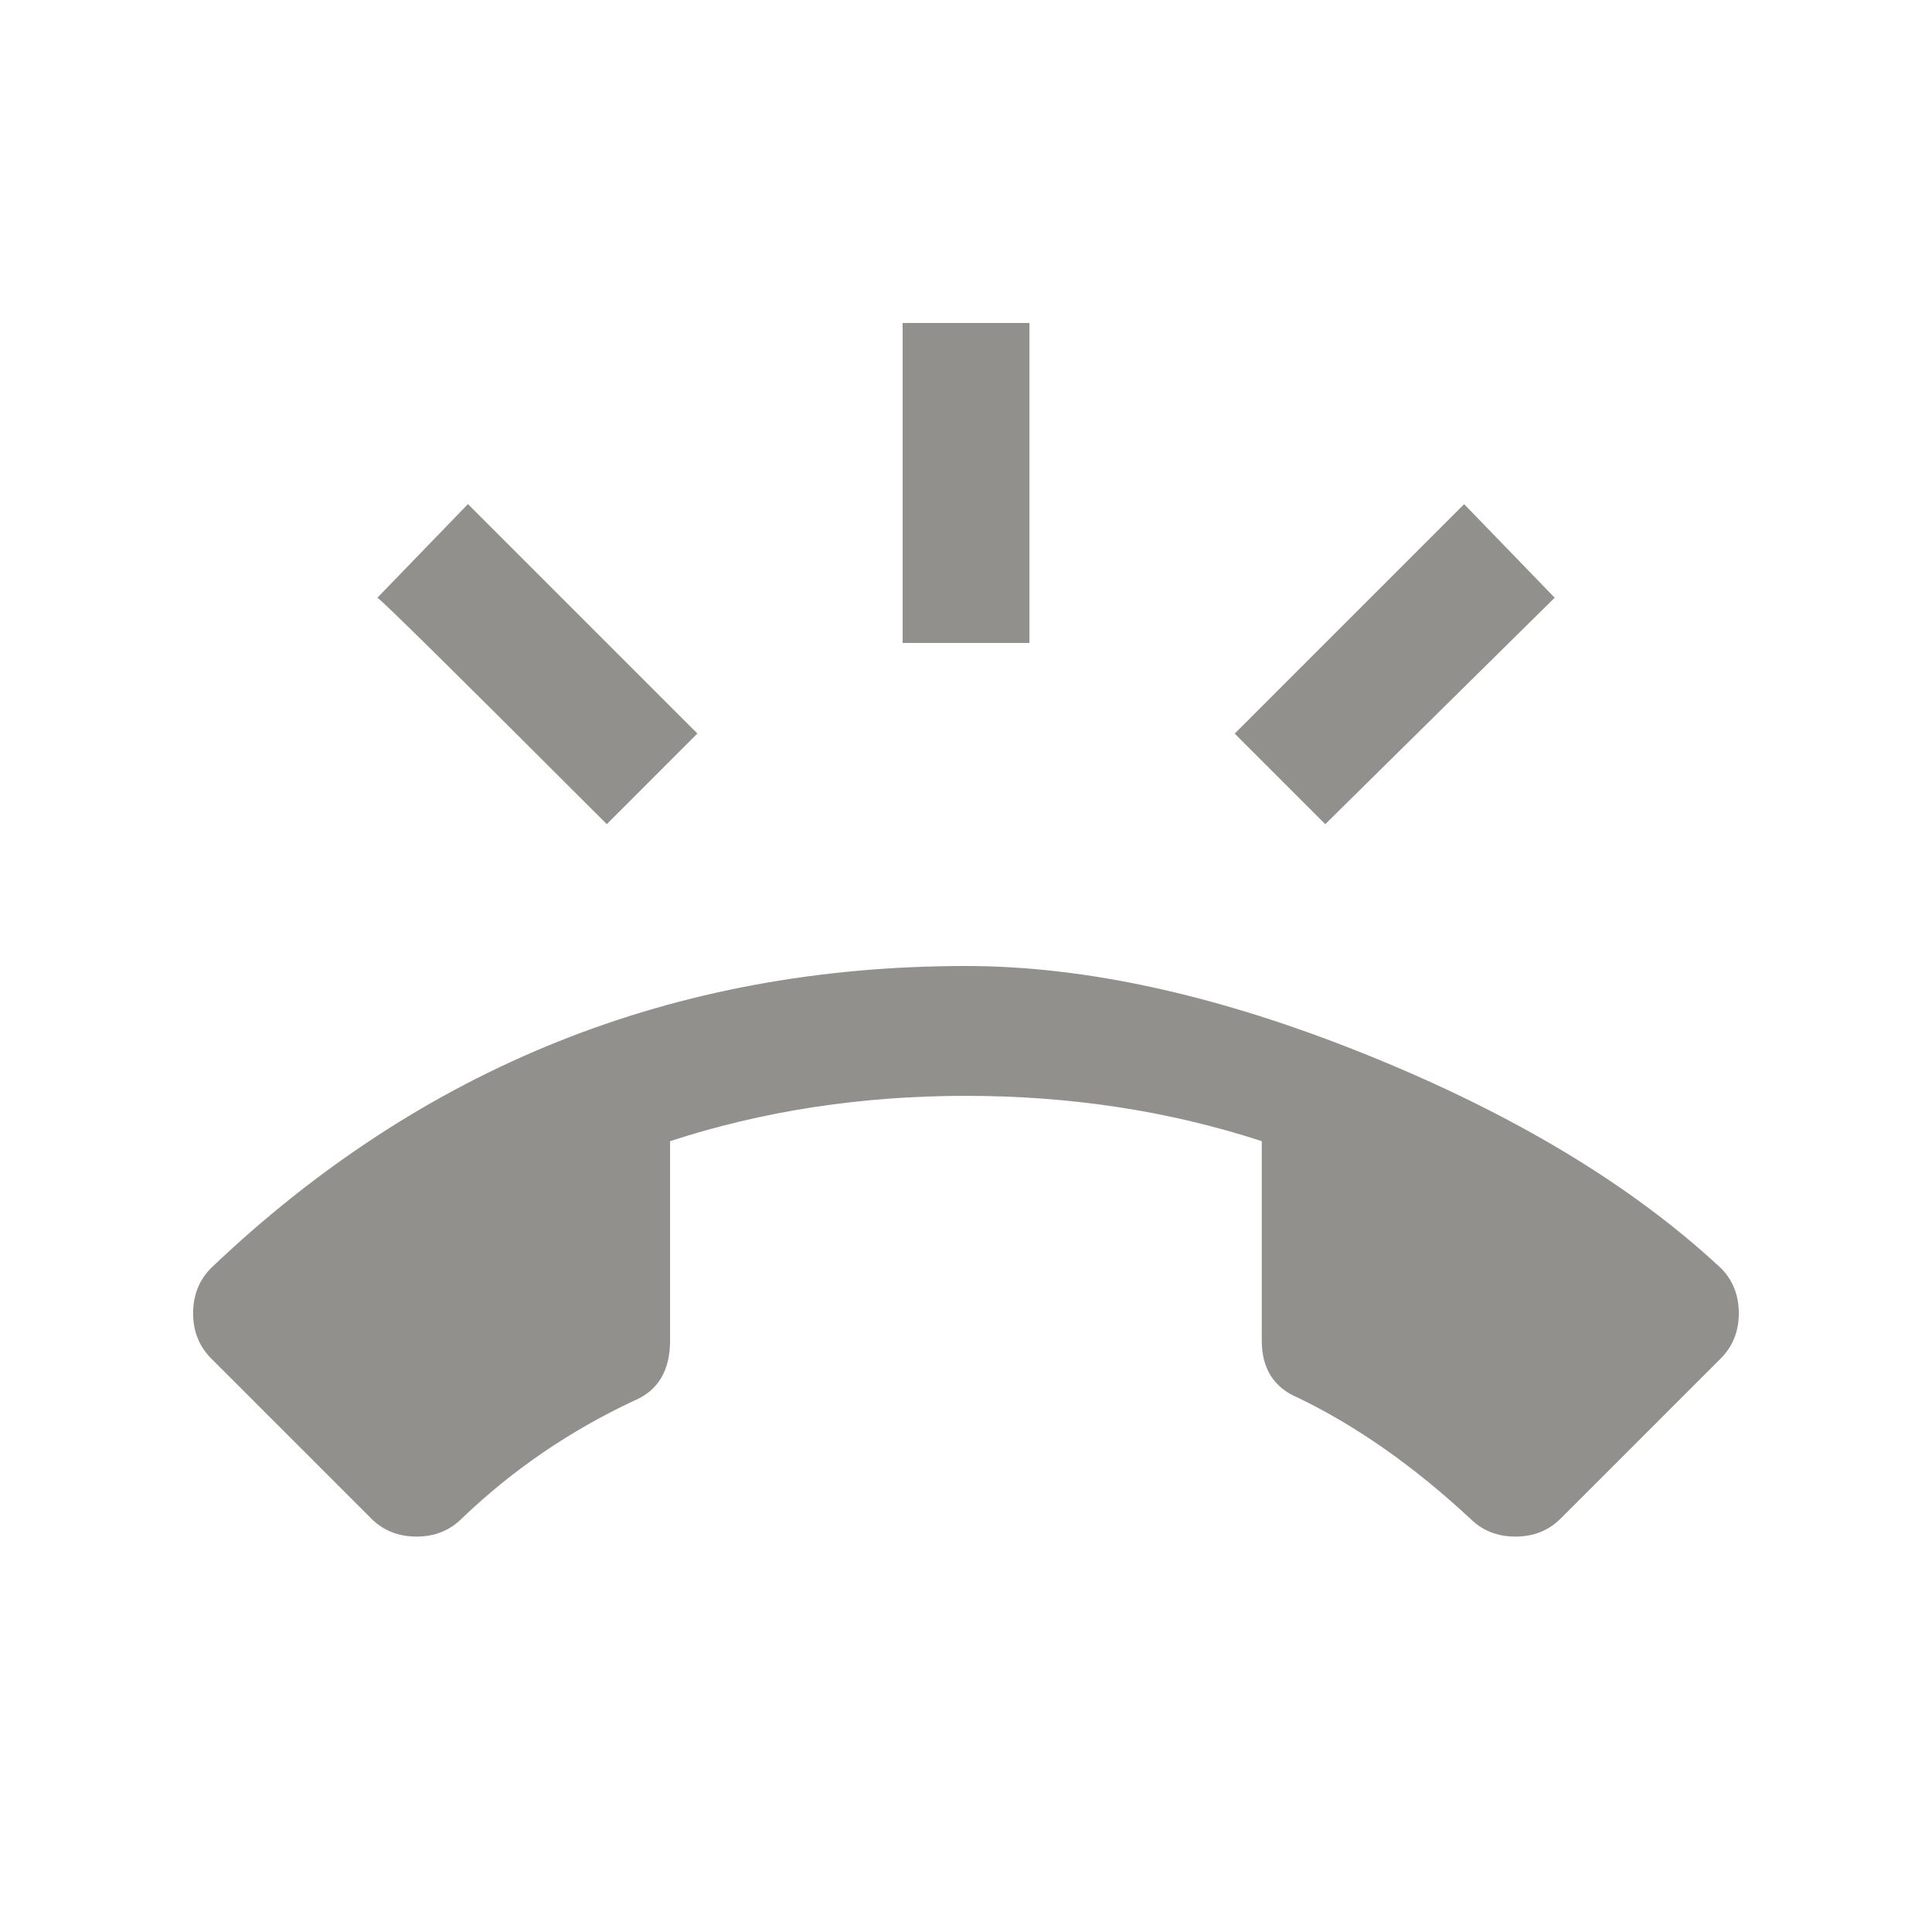 <!-- Generated by IcoMoon.io -->
<svg version="1.1" xmlns="http://www.w3.org/2000/svg" width="24" height="24" viewBox="0 0 24 24">
<title>ring_volume</title>
<path fill="#91908d" d="M7.538 10.238q-2.775-2.775-2.85-2.813l1.125-1.163 2.85 2.85zM12.788 4.012v3.975h-1.575v-3.975h1.575zM19.313 7.425l-2.85 2.813-1.125-1.125 2.85-2.85zM21.375 15.75q0.225 0.225 0.225 0.563t-0.225 0.563l-1.987 1.987q-0.225 0.225-0.563 0.225t-0.563-0.225q-1.050-0.975-2.138-1.5-0.45-0.188-0.45-0.712v-2.475q-1.725-0.563-3.675-0.563t-3.675 0.563v2.475q0 0.563-0.45 0.75-1.2 0.563-2.137 1.462-0.225 0.225-0.563 0.225t-0.563-0.225l-1.987-1.987q-0.225-0.225-0.225-0.563t0.225-0.563q3.937-3.75 9.375-3.75 2.25 0 4.987 1.106t4.388 2.644z"></path>
</svg>
